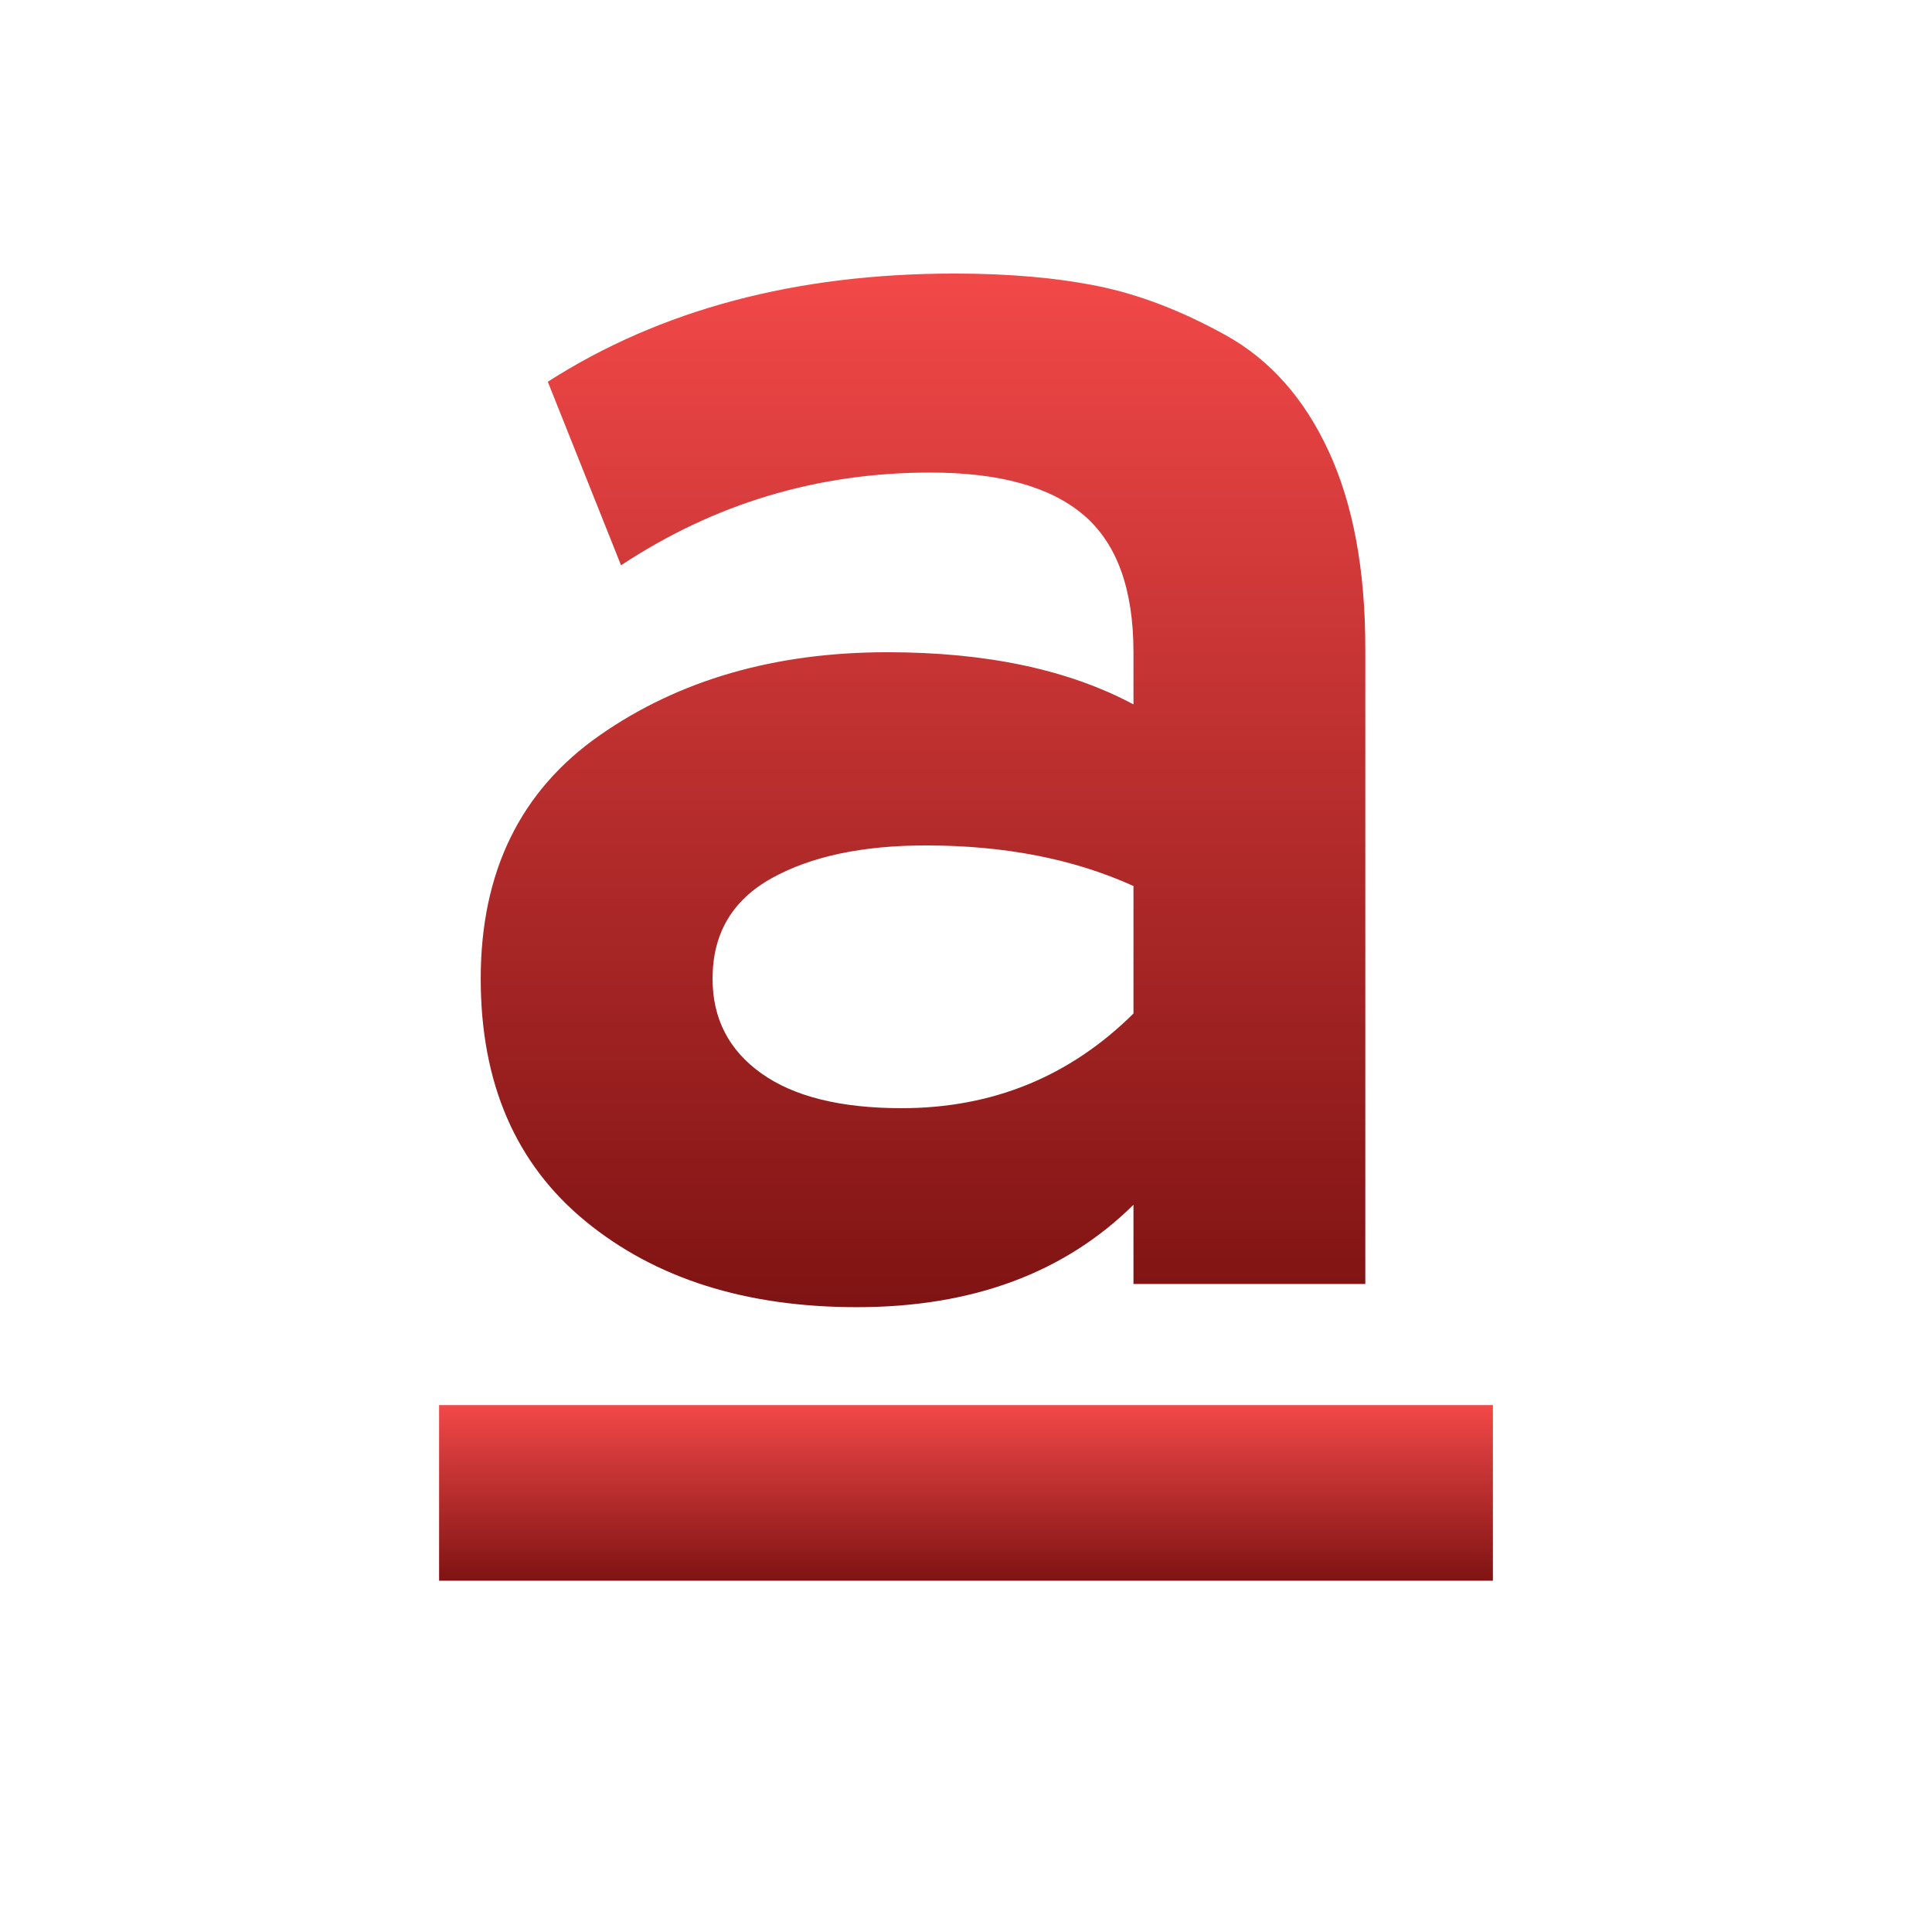 <svg xmlns="http://www.w3.org/2000/svg" width="22" height="22" version="1.1">
 <defs>
   <style id="current-color-scheme" type="text/css">
   .ColorScheme-Text { color: #939597; } .ColorScheme-Highlight { color: #1AD6AB; }
  </style>
  <linearGradient id="arrongin" x1="0%" x2="0%" y1="0%" y2="100%">
   <stop offset="0%"    stop-color= "#dd9b44" stop-opacity="1"/>
   <stop offset="100%"  stop-color= "#ad6c16" stop-opacity="1"/>
  </linearGradient>
  <linearGradient id="aurora" x1="0%" x2="0%" y1="0%" y2="100%">
   <stop offset="0%"    stop-color= "#09D4DF" stop-opacity="1"/>
   <stop offset="100%"  stop-color= "#9269F4" stop-opacity="1"/>
  </linearGradient> 
  <linearGradient id="cyberblue" x1="0%" x2="0%" y1="0%" y2="100%">
   <stop offset="0%"    stop-color= "#07B3FF" stop-opacity="1"/>
   <stop offset="100%"  stop-color= "#007DE8" stop-opacity="1"/>
  </linearGradient>
  <linearGradient id="cyberneon" x1="0%" x2="0%" y1="0%" y2="100%">
    <stop offset="0%"   stop-color= "#0abdc6" stop-opacity="1"/>
    <stop offset="100%" stop-color= "#ea00d9" stop-opacity="1"/>
  </linearGradient>
  <linearGradient id="fitdance" x1="0%" x2="0%" y1="0%" y2="100%">
   <stop offset="0%"    stop-color= "#1AD6AB" stop-opacity="1"/>
   <stop offset="100%"  stop-color= "#329DB6" stop-opacity="1"/>
  </linearGradient>
  <linearGradient id="oomox" x1="0%" x2="0%" y1="0%" y2="100%">
   <stop offset="0%"    stop-color= "#F24848" stop-opacity="1"/>
   <stop offset="100%"  stop-color= "#7f1313" stop-opacity="1"/>
  </linearGradient>
  <linearGradient id="rainblue" x1="0%" x2="0%" y1="0%" y2="100%">
   <stop offset="0%"    stop-color= "#00F260" stop-opacity="1"/>
   <stop offset="100%"  stop-color= "#0575E6" stop-opacity="1"/>
  </linearGradient>
  <linearGradient id="redcarbon" x1="0%" x2="0%" y1="0%" y2="100%">
   <stop offset="0%"    stop-color= "#FF6D57" stop-opacity="1"/>
   <stop offset="50%"   stop-color= "#FF5160" stop-opacity="1"/>
   <stop offset="100%"  stop-color= "#F50F22" stop-opacity="1"/>
  </linearGradient>
  <linearGradient id="sunrise" x1="0%" x2="0%" y1="0%" y2="100%">
   <stop offset="0%"    stop-color= "#FF8501" stop-opacity="1"/>
   <stop offset="100%"  stop-color= "#FFCB01" stop-opacity="1"/>
  </linearGradient>
  <linearGradient id="telinkrin" x1="0%" x2="0%" y1="0%" y2="100%">
   <stop offset="0%"    stop-color= "#b2ced6" stop-opacity="1"/>
   <stop offset="100%"  stop-color= "#6da5b7" stop-opacity="1"/>
  </linearGradient>
  <linearGradient id="60spsycho" x1="0%" x2="0%" y1="0%" y2="100%">
   <stop offset="0%"    stop-color= "#df5940" stop-opacity="1"/>
   <stop offset="25%"   stop-color= "#d8d15f" stop-opacity="1"/>
   <stop offset="50%"   stop-color= "#e9882a" stop-opacity="1"/>
   <stop offset="100%"  stop-color= "#279362" stop-opacity="1"/>
  </linearGradient>
  <linearGradient id="90ssummer" x1="0%" x2="0%" y1="0%" y2="100%">
   <stop offset="0%"    stop-color= "#f618c7" stop-opacity="1"/>
   <stop offset="20%"   stop-color= "#94ffab" stop-opacity="1"/>
   <stop offset="50%"   stop-color= "#fbfd54" stop-opacity="1"/>
   <stop offset="100%"  stop-color= "#0f83ae" stop-opacity="1"/>
  </linearGradient>
 </defs>
 <path fill="url(#oomox)" class="ColorScheme-Text" d="M 5 16 L 5 18 L 17 18 L 17 16 L 5 16 Z"/>
 <path fill="url(#oomox)" class="ColorScheme-Text" fill-rule="evenodd" d="M 15.547 14.621 L 12.907 14.621 L 12.907 13.719 L 12.907 13.719 Q 11.726 14.885 9.758 14.885 L 9.758 14.885 L 9.758 14.885 Q 7.859 14.885 6.667 13.906 L 6.667 13.906 L 6.667 13.906 Q 5.474 12.927 5.474 11.145 L 5.474 11.145 L 5.474 11.145 Q 5.474 9.319 6.829 8.373 L 6.829 8.373 L 6.829 8.373 Q 8.184 7.427 10.105 7.427 L 10.105 7.427 L 10.105 7.427 Q 11.796 7.427 12.907 8.021 L 12.907 8.021 L 12.907 7.427 L 12.907 7.427 Q 12.907 6.349 12.34 5.865 L 12.34 5.865 L 12.34 5.865 Q 11.773 5.381 10.592 5.381 L 10.592 5.381 L 10.592 5.381 Q 8.67 5.381 7.072 6.437 L 7.072 6.437 L 6.238 4.347 L 6.238 4.347 Q 8.16 3.115 10.87 3.115 L 10.87 3.115 L 10.87 3.115 Q 11.796 3.115 12.502 3.258 L 12.502 3.258 L 12.502 3.258 Q 13.208 3.401 13.961 3.819 L 13.961 3.819 L 13.961 3.819 Q 14.713 4.237 15.13 5.139 L 15.13 5.139 L 15.13 5.139 Q 15.547 6.041 15.547 7.383 L 15.547 7.383 L 15.547 14.621 Z M 10.267 12.619 L 10.267 12.619 L 10.267 12.619 Q 11.819 12.619 12.907 11.541 L 12.907 11.541 L 12.907 10.089 L 12.907 10.089 Q 11.888 9.627 10.545 9.627 L 10.545 9.627 L 10.545 9.627 Q 9.457 9.627 8.786 10.001 L 8.786 10.001 L 8.786 10.001 Q 8.114 10.375 8.114 11.145 L 8.114 11.145 L 8.114 11.145 Q 8.114 11.827 8.67 12.223 L 8.67 12.223 L 8.67 12.223 Q 9.226 12.619 10.267 12.619 Z"/>
</svg>
